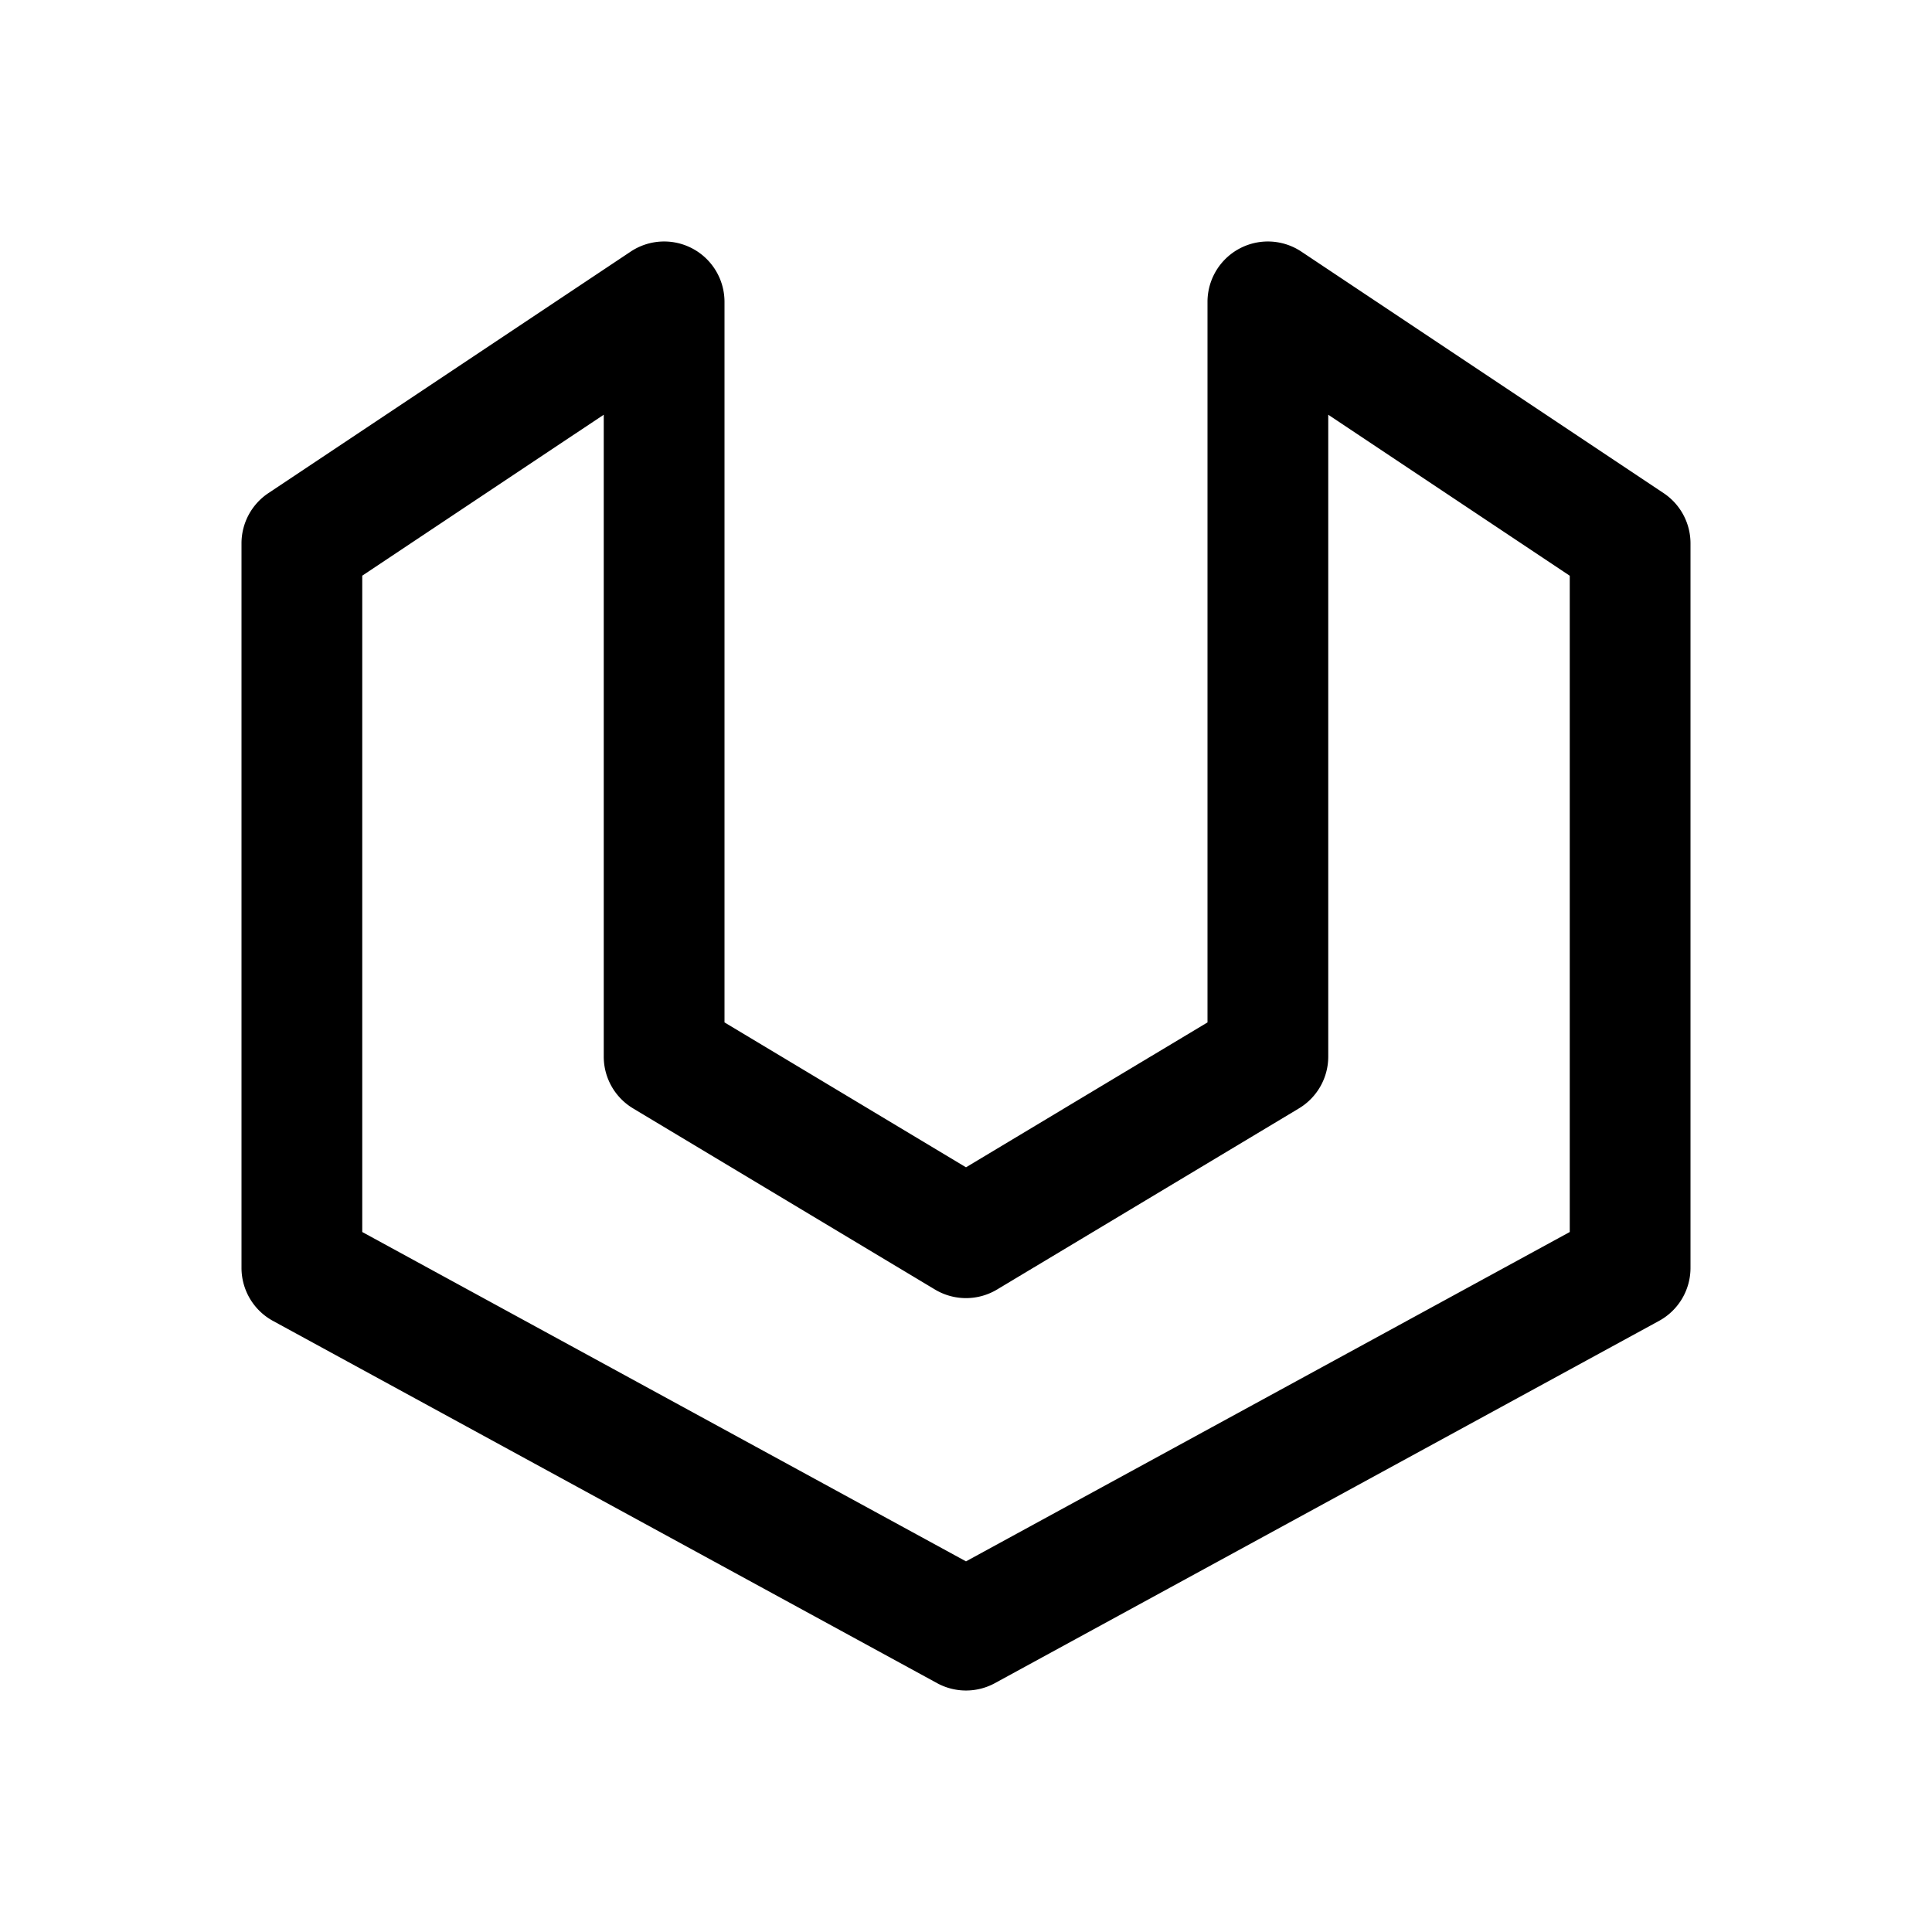 <svg width="32" height="32" fill="none" xmlns="http://www.w3.org/2000/svg"><path
    fill-rule="evenodd"
    clip-rule="evenodd"
    d="M11.472 4.118A1 1 0 0 1 12 5v11.934l4 2.4 4-2.4V5a1 1 0 0 1 1.555-.832l6 4A1 1 0 0 1 28 9v12a1 1 0 0 1-.521.878l-11 6a1 1 0 0 1-.958 0l-11-6A1 1 0 0 1 4 21V9a1 1 0 0 1 .445-.832l6-4a1 1 0 0 1 1.027-.05ZM6 9.535v10.871l10 5.455 10-5.455V9.536l-4-2.667V17.5a1 1 0 0 1-.485.858l-5 3a1 1 0 0 1-1.03 0l-5-3A1 1 0 0 1 10 17.5V6.869L6 9.535Z"
    fill="#000"
  /></svg>
